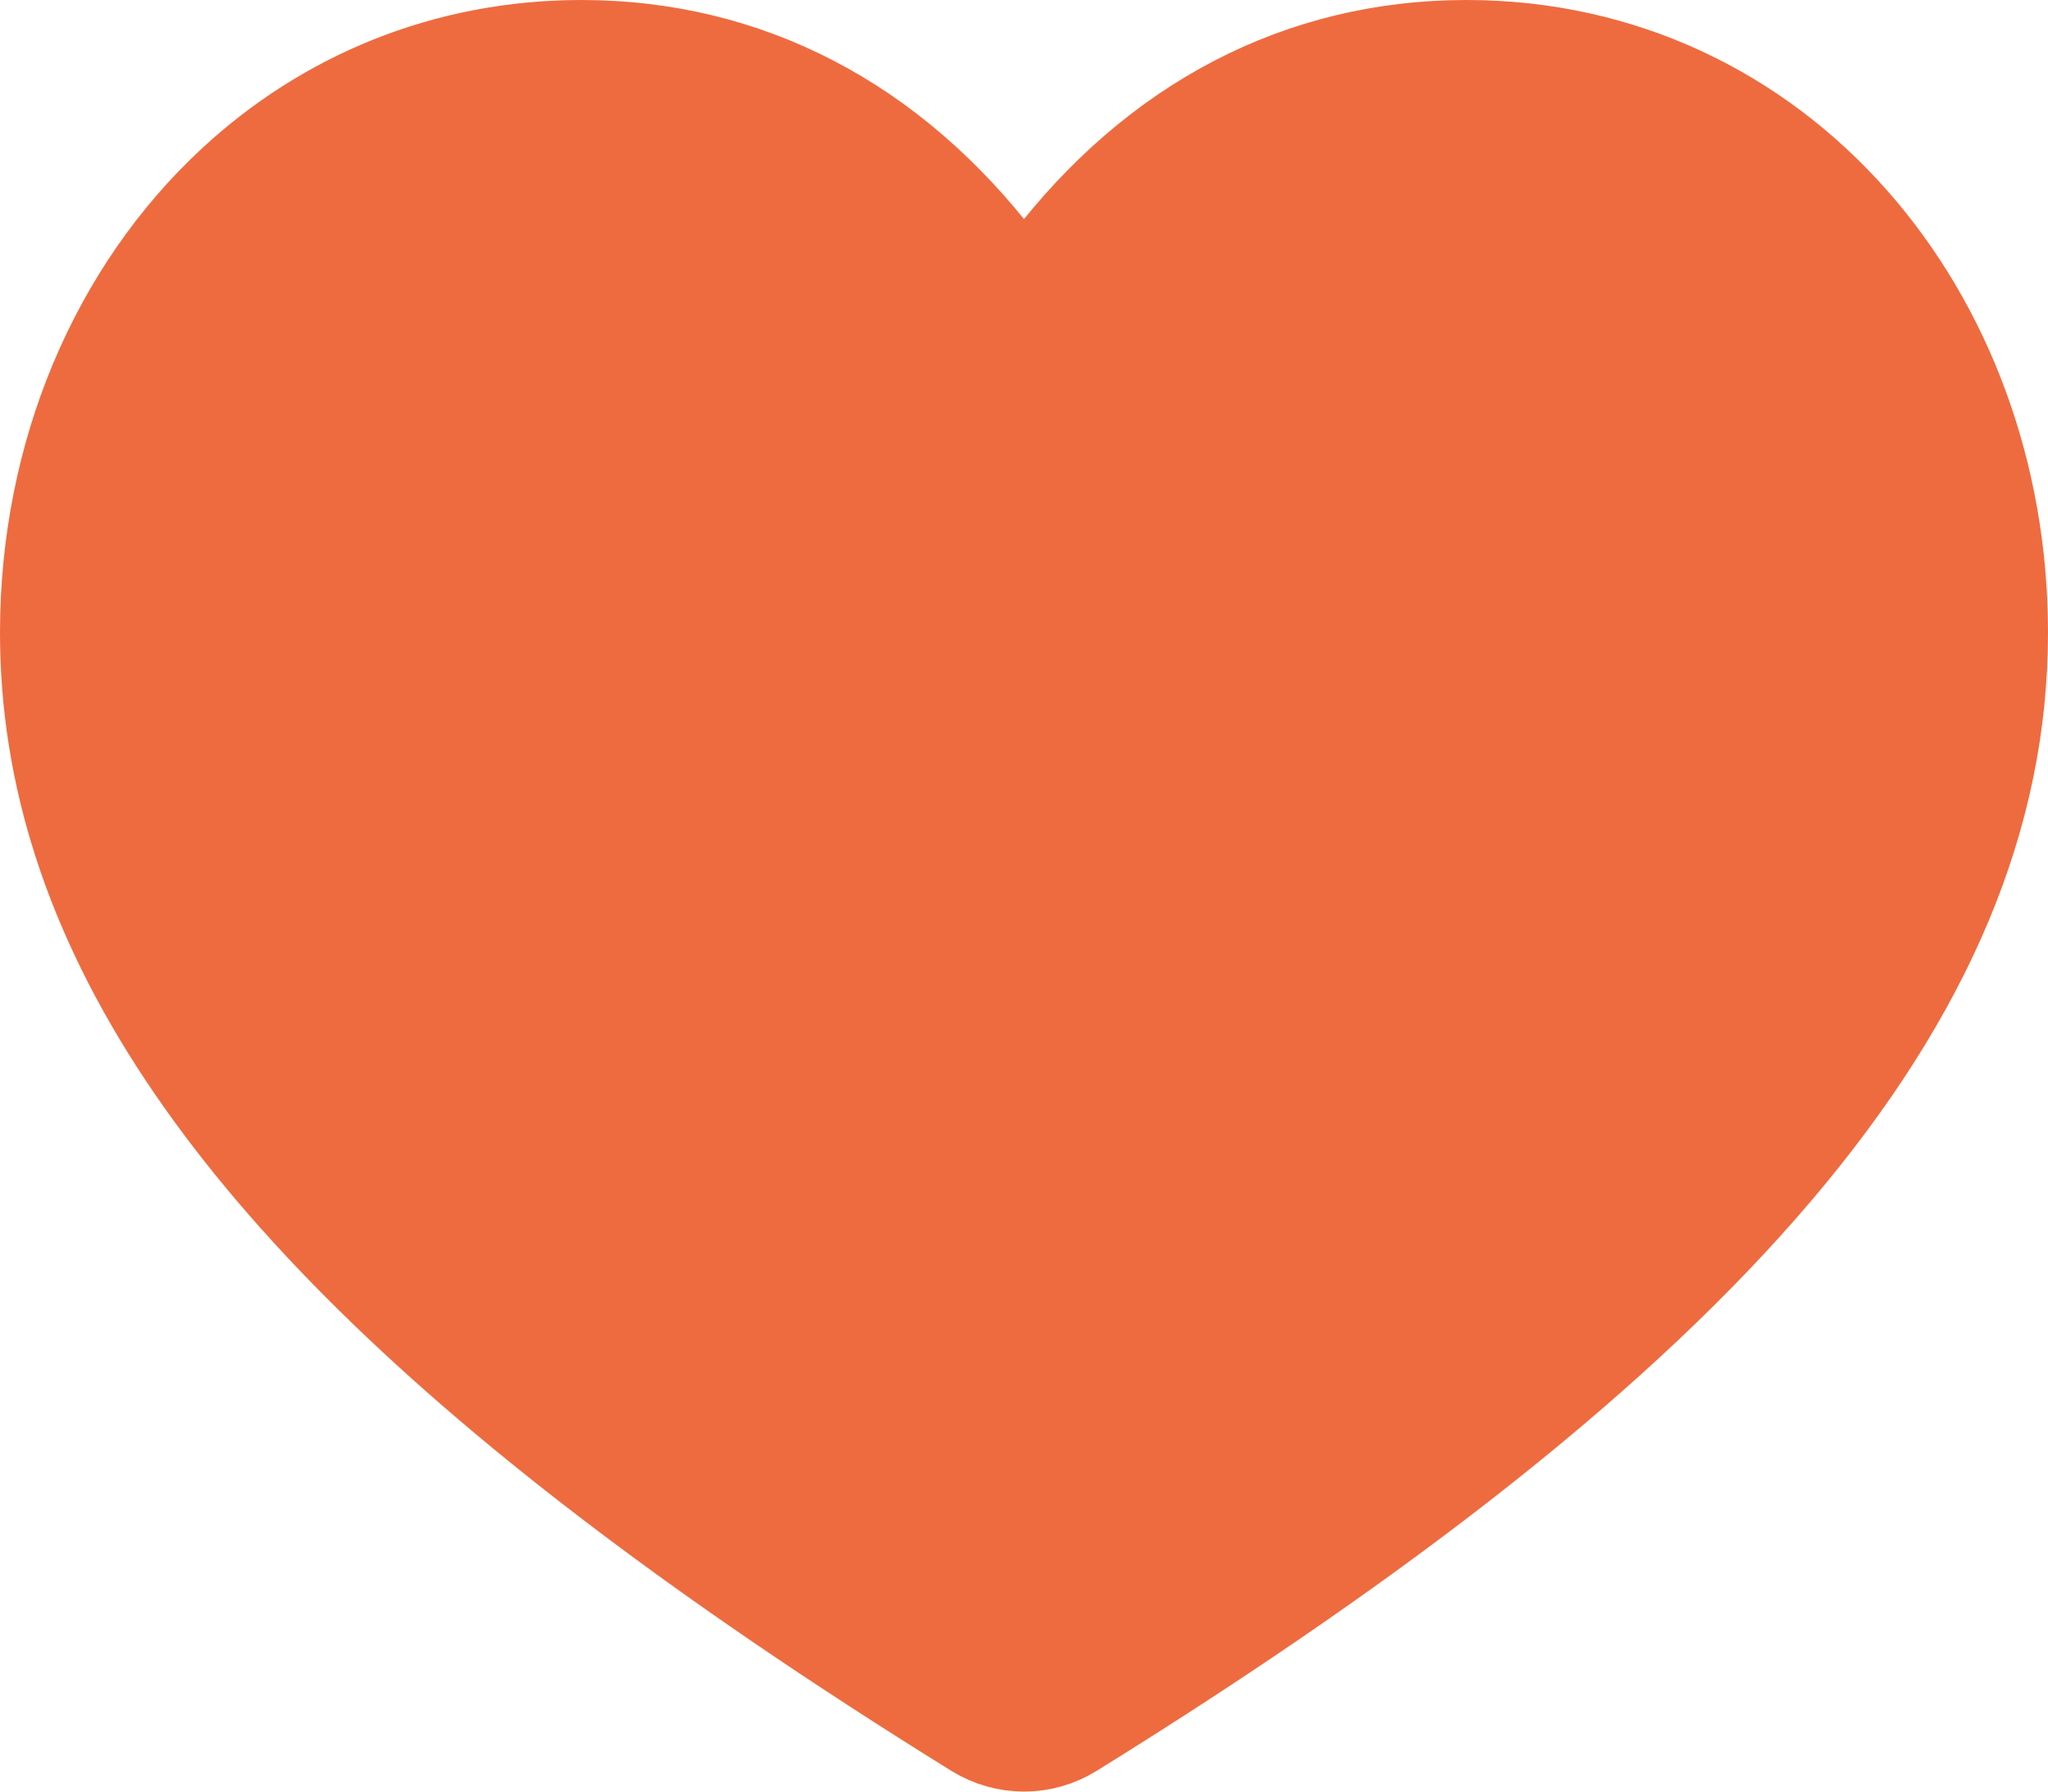 <svg width="16" height="14" viewBox="0 0 16 14" fill="none" xmlns="http://www.w3.org/2000/svg">
<path d="M11.457 0.5C10.209 0.5 9.115 1.069 8.294 2.147C8.184 2.29 8.087 2.434 8 2.573C7.913 2.434 7.816 2.29 7.706 2.147C6.885 1.069 5.791 0.5 4.543 0.5C3.511 0.5 2.608 0.887 1.918 1.526C1.033 2.346 0.5 3.581 0.5 4.944C0.5 7.112 1.858 9.182 4.831 11.457C5.659 12.091 6.612 12.741 7.696 13.413C7.79 13.471 7.895 13.5 8 13.5C8.105 13.5 8.21 13.471 8.304 13.413C13.281 10.328 15.5 7.715 15.5 4.944C15.5 2.521 13.816 0.5 11.457 0.5Z" fill="#EE6B3F" stroke="#EE6B3F"/>
</svg>
